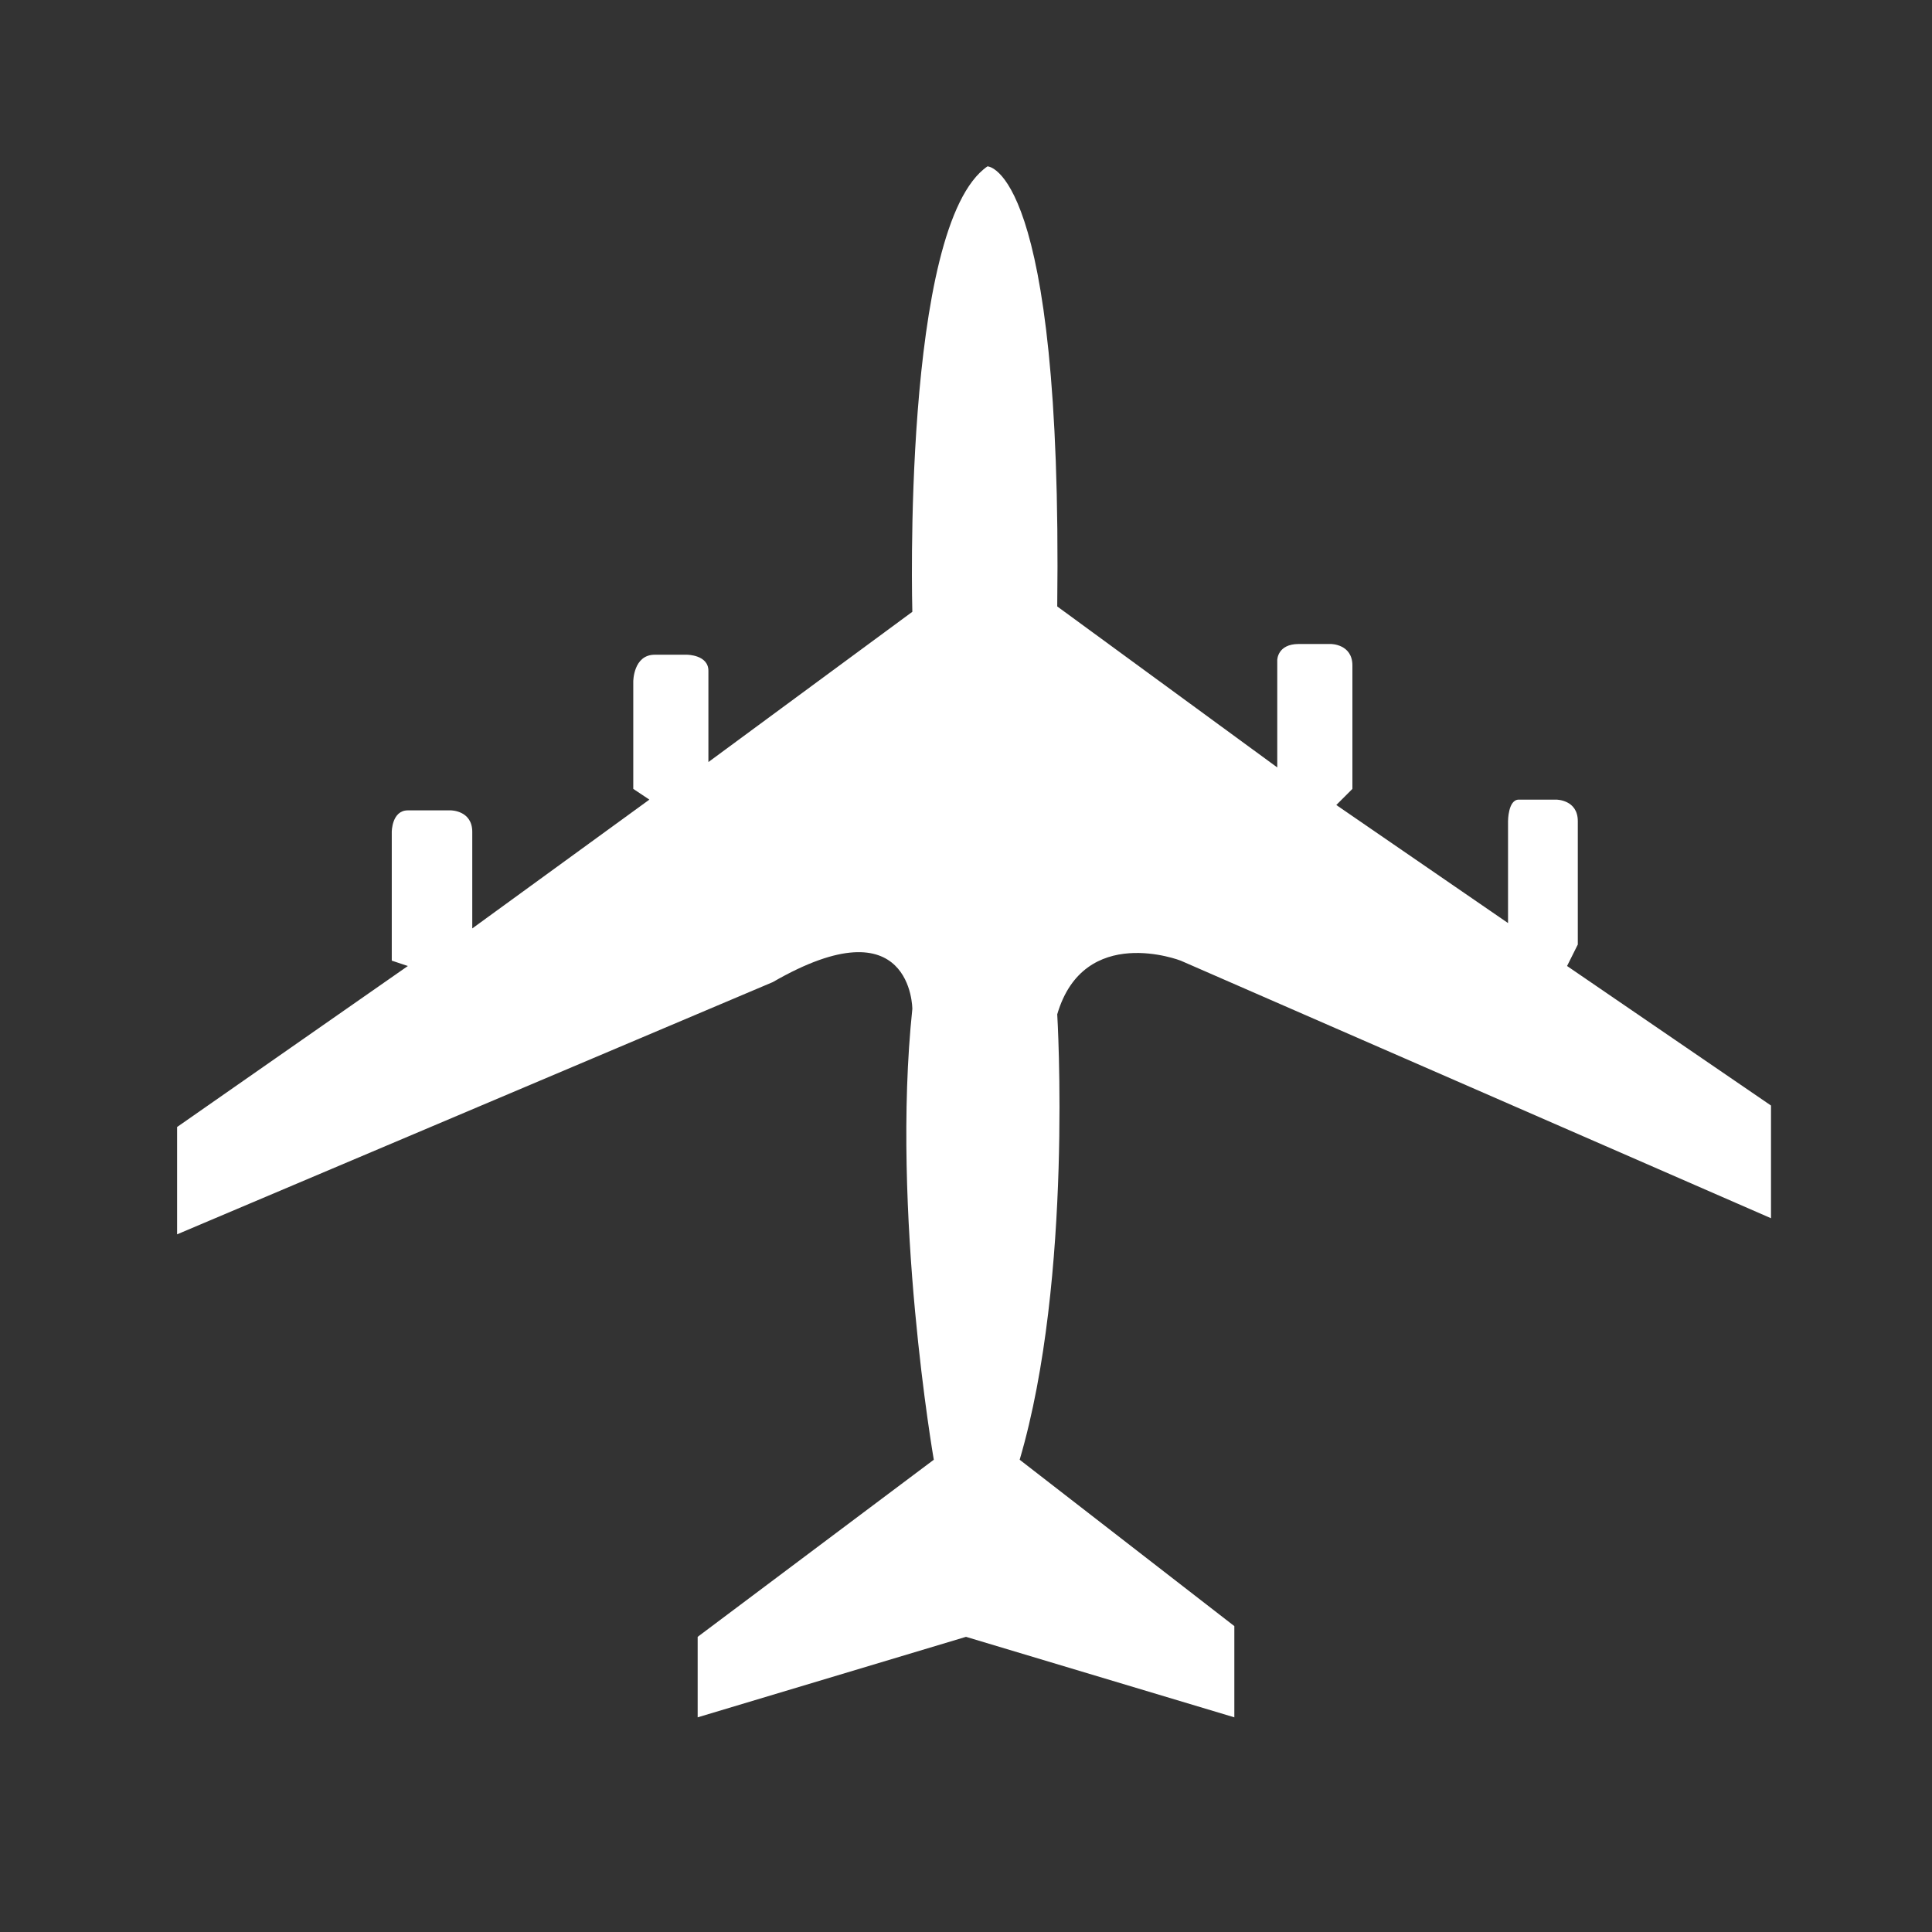 <svg xmlns="http://www.w3.org/2000/svg" width="32" height="32" viewBox="-2 -2 36 36">
    <rect x="-2" y="-2" width="36" height="36" fill="#333333" stroke="none"/>
    <path stroke-width="1.2" fill="white" d="M21 28.3V30l-5-1.5-5 1.5v-1.5l4.4-3.3s-.8-4.6-.4-8.4c0 0 0-2-2.6-.5L1.3 21v-2l4.3-3-.3-.1v-2.4s0-.4.3-.4h.8s.4 0 .4.4v1.8l3.3-2.4-.3-.2v-2s0-.5.4-.5h.6s.4 0 .4.3v1.7L15 9.4s-.2-7.2 1.4-8.3c0 0 1.4 0 1.3 8.2l4.1 3v-2s0-.3.4-.3h.6s.4 0 .4.4v2.3l-.3.3 3.2 2.2v-1.9s0-.4.2-.4h.7s.4 0 .4.4v2.3l-.2.4 3.8 2.6v2.1L20 15.9s-1.8-.7-2.3 1c0 0 .3 4.9-.7 8.3z"/>
</svg>